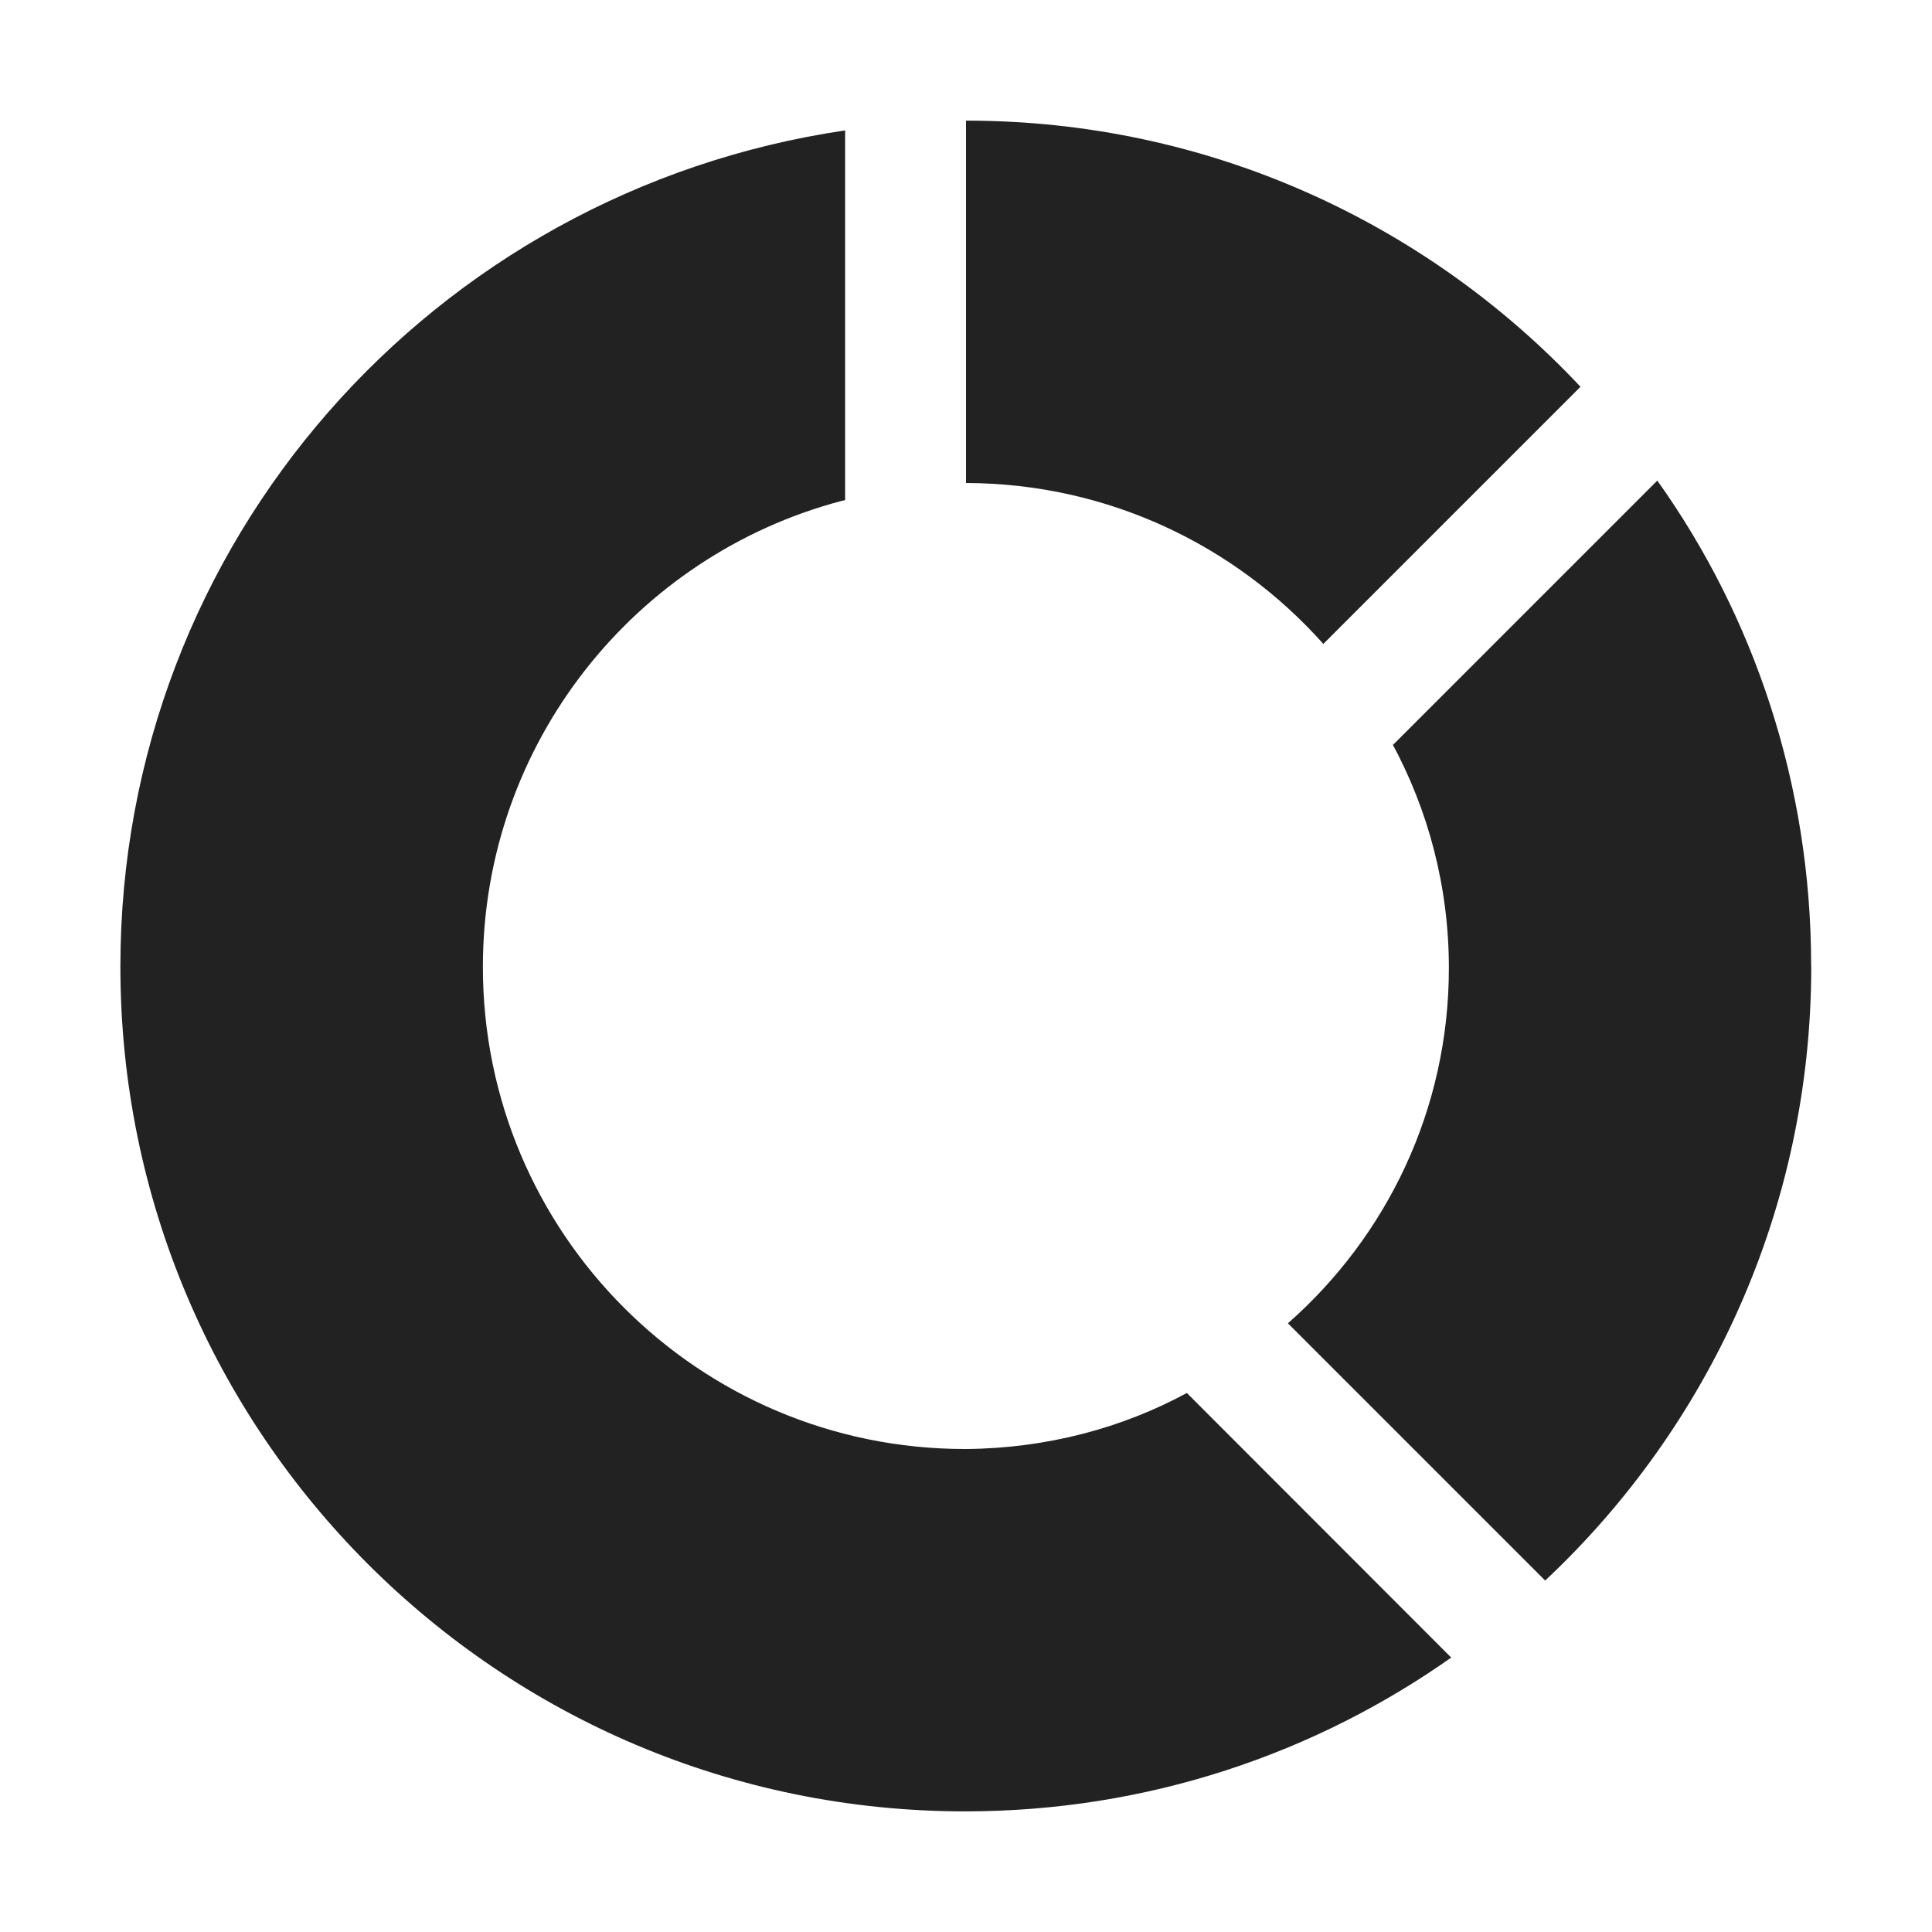 <!-- Generated by Trend Micro Style Portal -->
<svg version="1.1" xmlns="http://www.w3.org/2000/svg" width="16" height="16" viewBox="0 0 16 16">
  <title>chart-donut</title>
  <path fill="rgb(34,34,34)" d="M15 8c0 0.001 0 0.001 0 0.002 0 2.005-0.846 3.812-2.2 5.084l-0.004 0.003-2.13-2.13c0.819-0.721 1.333-1.771 1.333-2.942 0-0.676-0.172-1.313-0.474-1.868l0.010 0.021 2.19-2.19c0.797 1.117 1.274 2.51 1.274 4.014 0 0.002 0 0.003 0 0.005v-0zM9.829 11.536c-0.53 0.288-1.159 0.459-1.828 0.464l-0.001 0c-0.003 0-0.006 0-0.009 0-2.204 0-3.992-1.787-3.992-3.992 0-1.852 1.262-3.41 2.972-3.86l0.028-0.006v-3.062c-3.413 0.503-6.002 3.412-6.002 6.925 0 3.864 3.132 6.996 6.996 6.996 1.508 0 2.904-0.477 4.047-1.289l-0.022 0.015zM8 4c1.175 0.003 2.23 0.516 2.956 1.329l0.003 0.004 2.13-2.13c-1.275-1.358-3.082-2.204-5.087-2.204-0.001 0-0.002 0-0.002 0h0z"></path>
</svg>